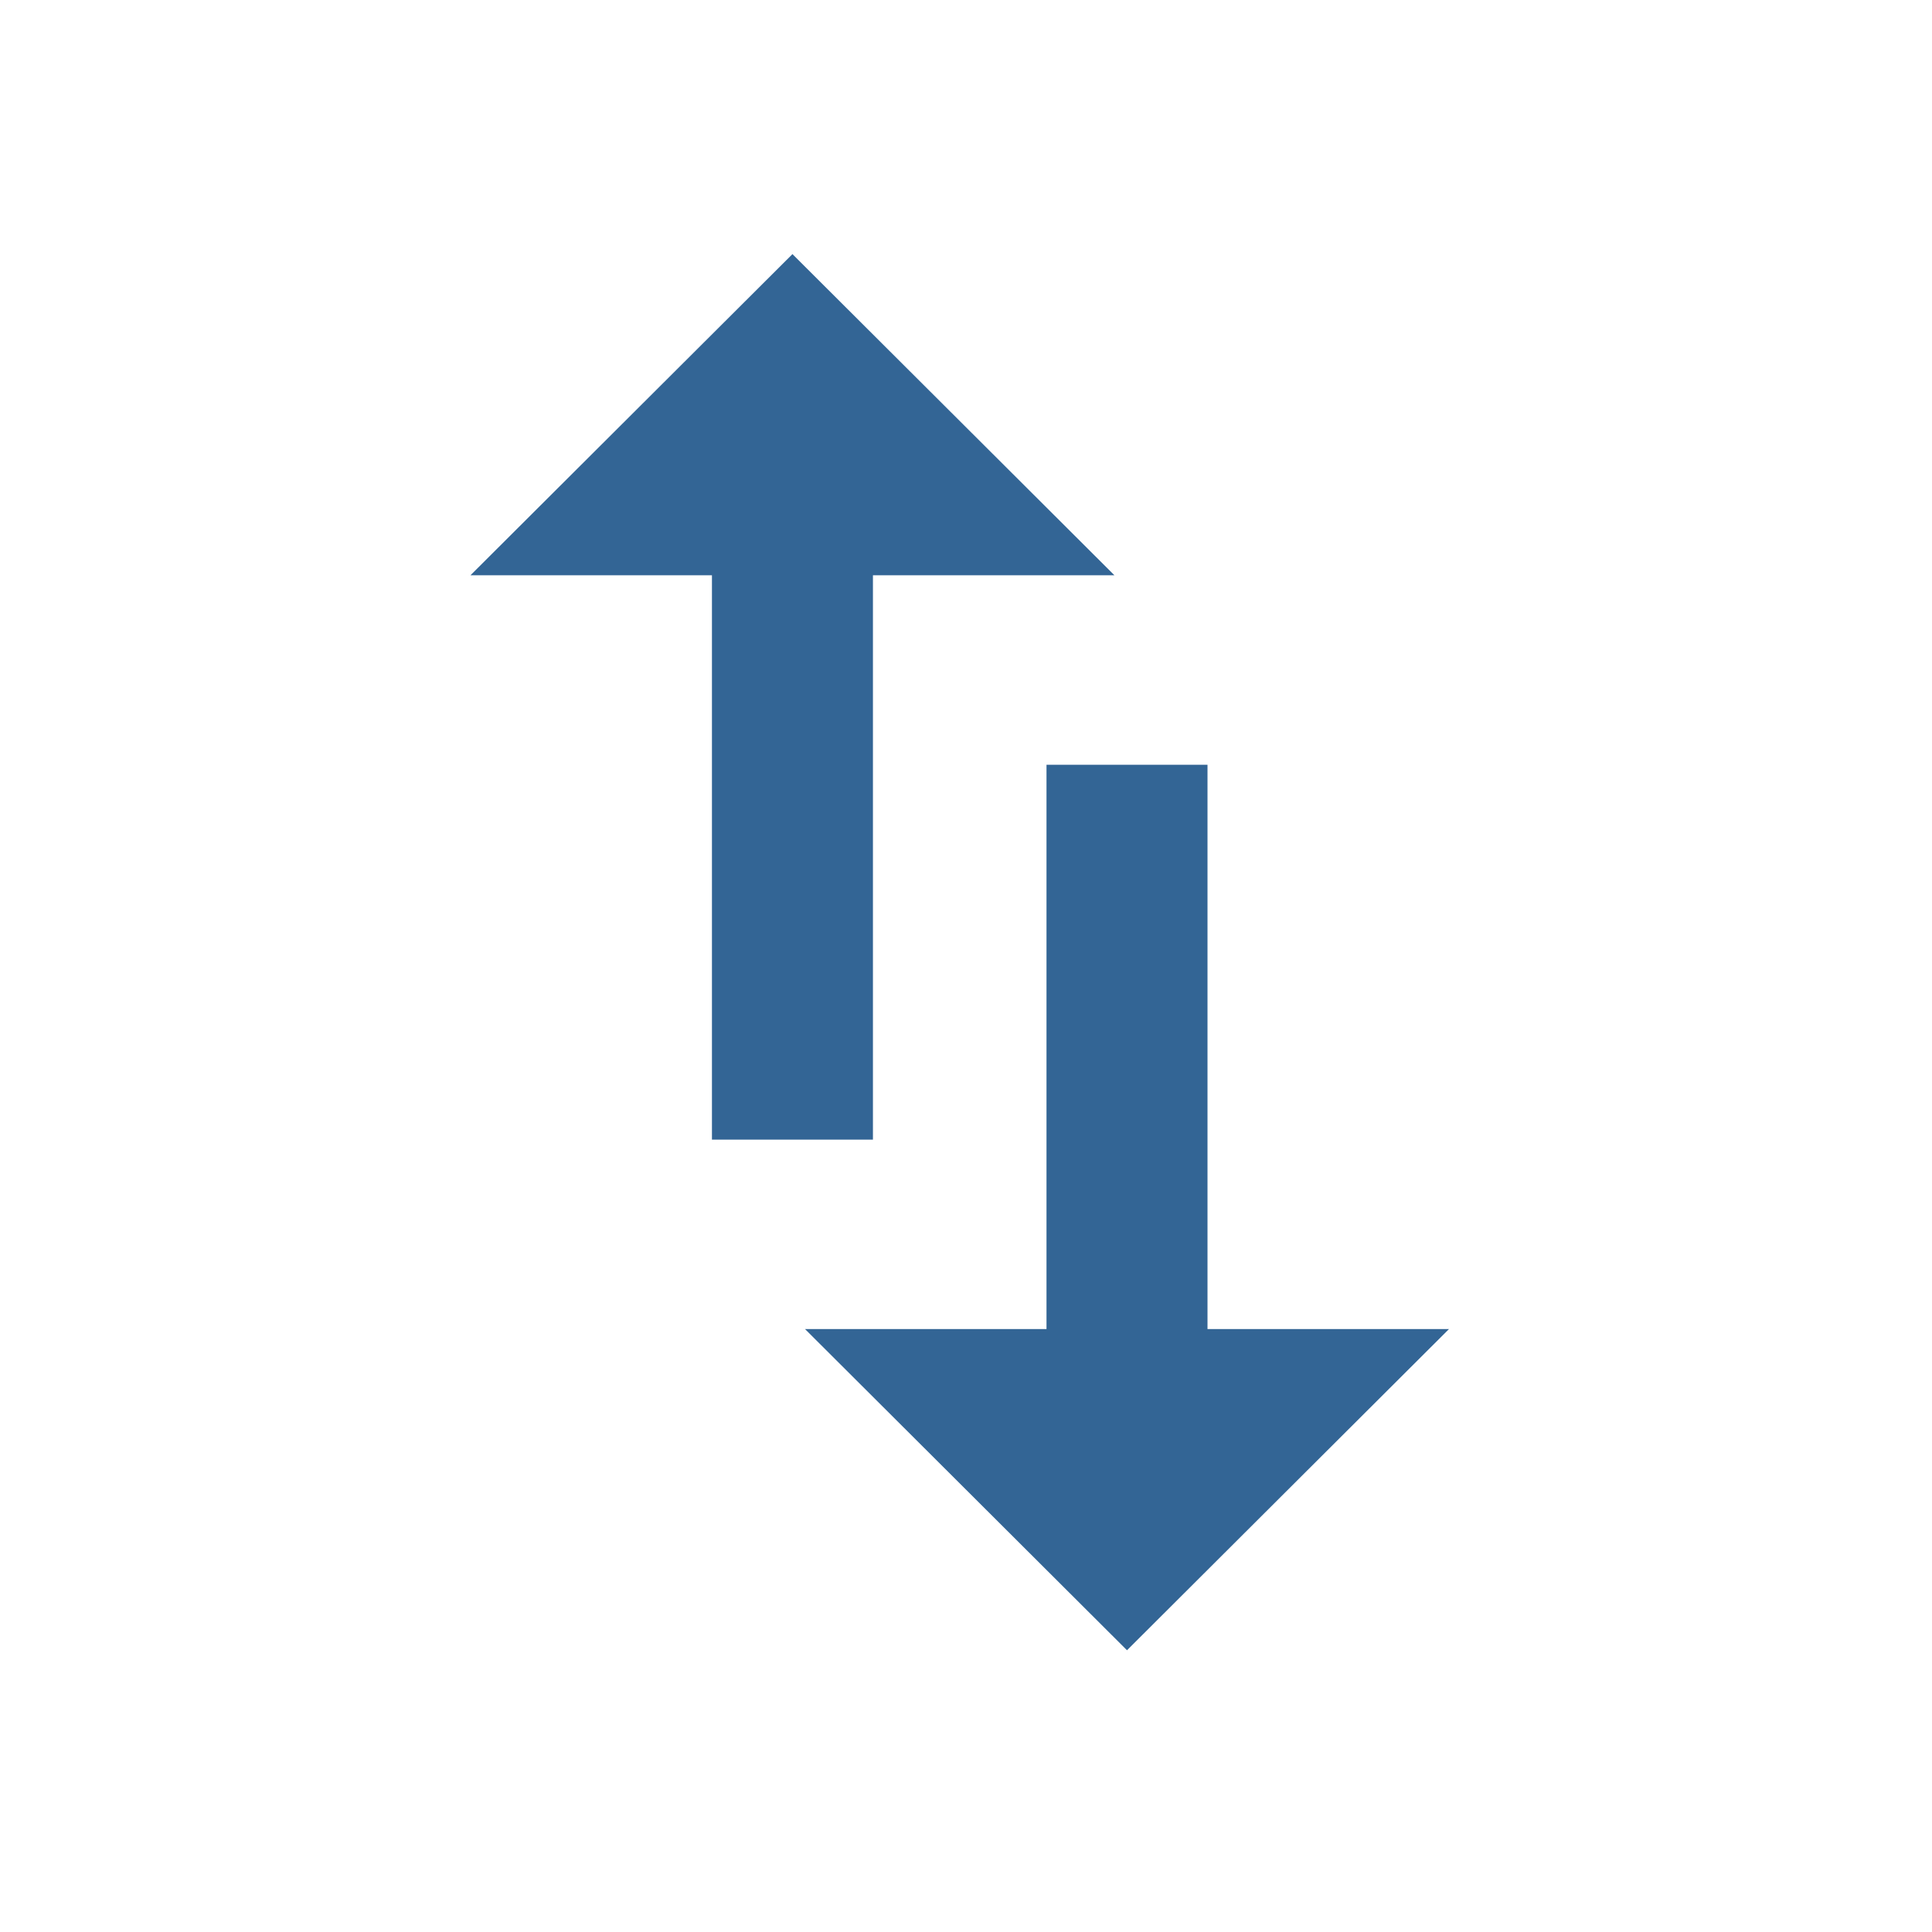 <?xml version="1.0" encoding="utf-8"?>
<!-- Generator: Adobe Illustrator 16.0.0, SVG Export Plug-In . SVG Version: 6.00 Build 0)  -->
<!DOCTYPE svg PUBLIC "-//W3C//DTD SVG 1.1//EN" "http://www.w3.org/Graphics/SVG/1.1/DTD/svg11.dtd">
<svg version="1.1" id="Layer_1" xmlns="http://www.w3.org/2000/svg" xmlns:xlink="http://www.w3.org/1999/xlink" x="0px" y="0px"
	 width="48px" height="48px" viewBox="0 0 48 48" enable-background="new 0 0 48 48" xml:space="preserve">
<path fill="#336595" d="M36,33.02h-6V19h-4v14.02h-6L28,41L36,33.02z"/>
<polygon fill="#336595" points="17.688,14.293 17.688,28.313 21.688,28.313 21.688,14.293 27.688,14.293 19.688,6.313 
	11.688,14.293 "/>
</svg>

